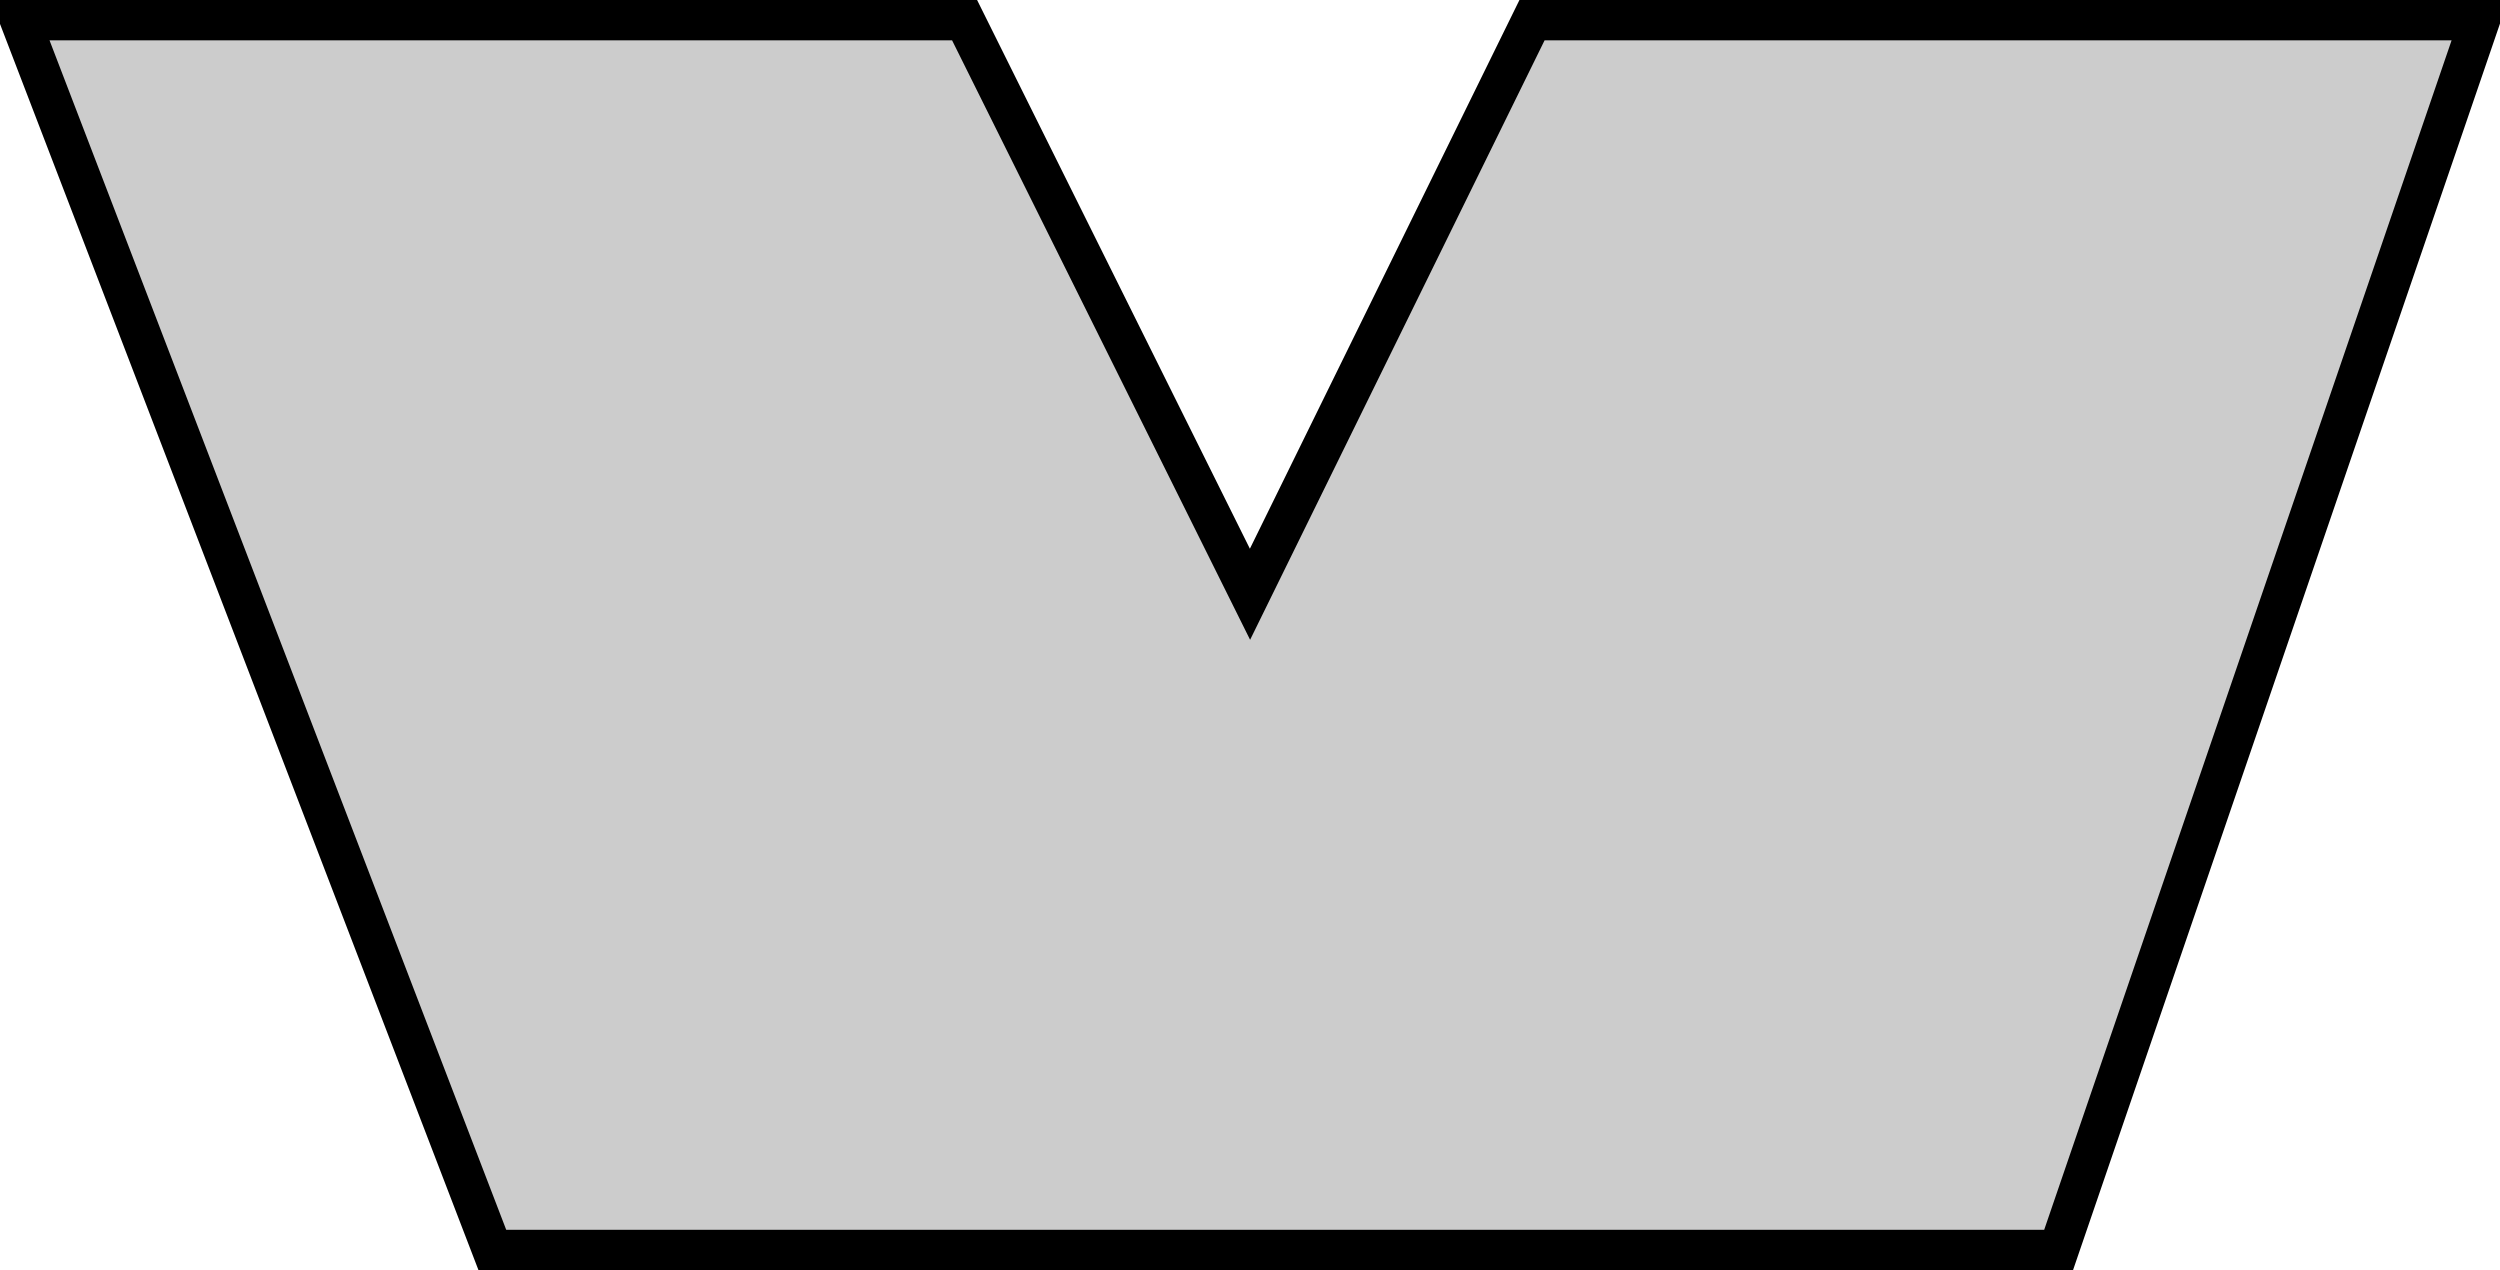 <?xml version="1.0" encoding="UTF-8" standalone="no"?>
<!-- Created with Inkscape (http://www.inkscape.org/) -->
<svg
   xmlns:svg="http://www.w3.org/2000/svg"
   xmlns="http://www.w3.org/2000/svg"
   version="1.0"
   width="185.857"
   height="94.429"
   id="svg3756">
  <defs
     id="defs3758" />
  <g
     transform="translate(-1.704,7.6330165e-2)"
     id="layer1">
    <path
       d="M 3.204,1.424 L 73.414,1.424 L 94.632,44.103 L 115.598,1.424 L 186.061,1.424 L 154.746,92.852 L 38.307,92.852 L 3.204,1.424 z"
       id="rect3766"
       style="fill:#cccccc;fill-opacity:1;fill-rule:nonzero;stroke:#000000;stroke-width:3;stroke-linecap:butt;stroke-linejoin:miter;stroke-miterlimit:4;stroke-dashoffset:0;stroke-opacity:1" />
  </g>
</svg>
